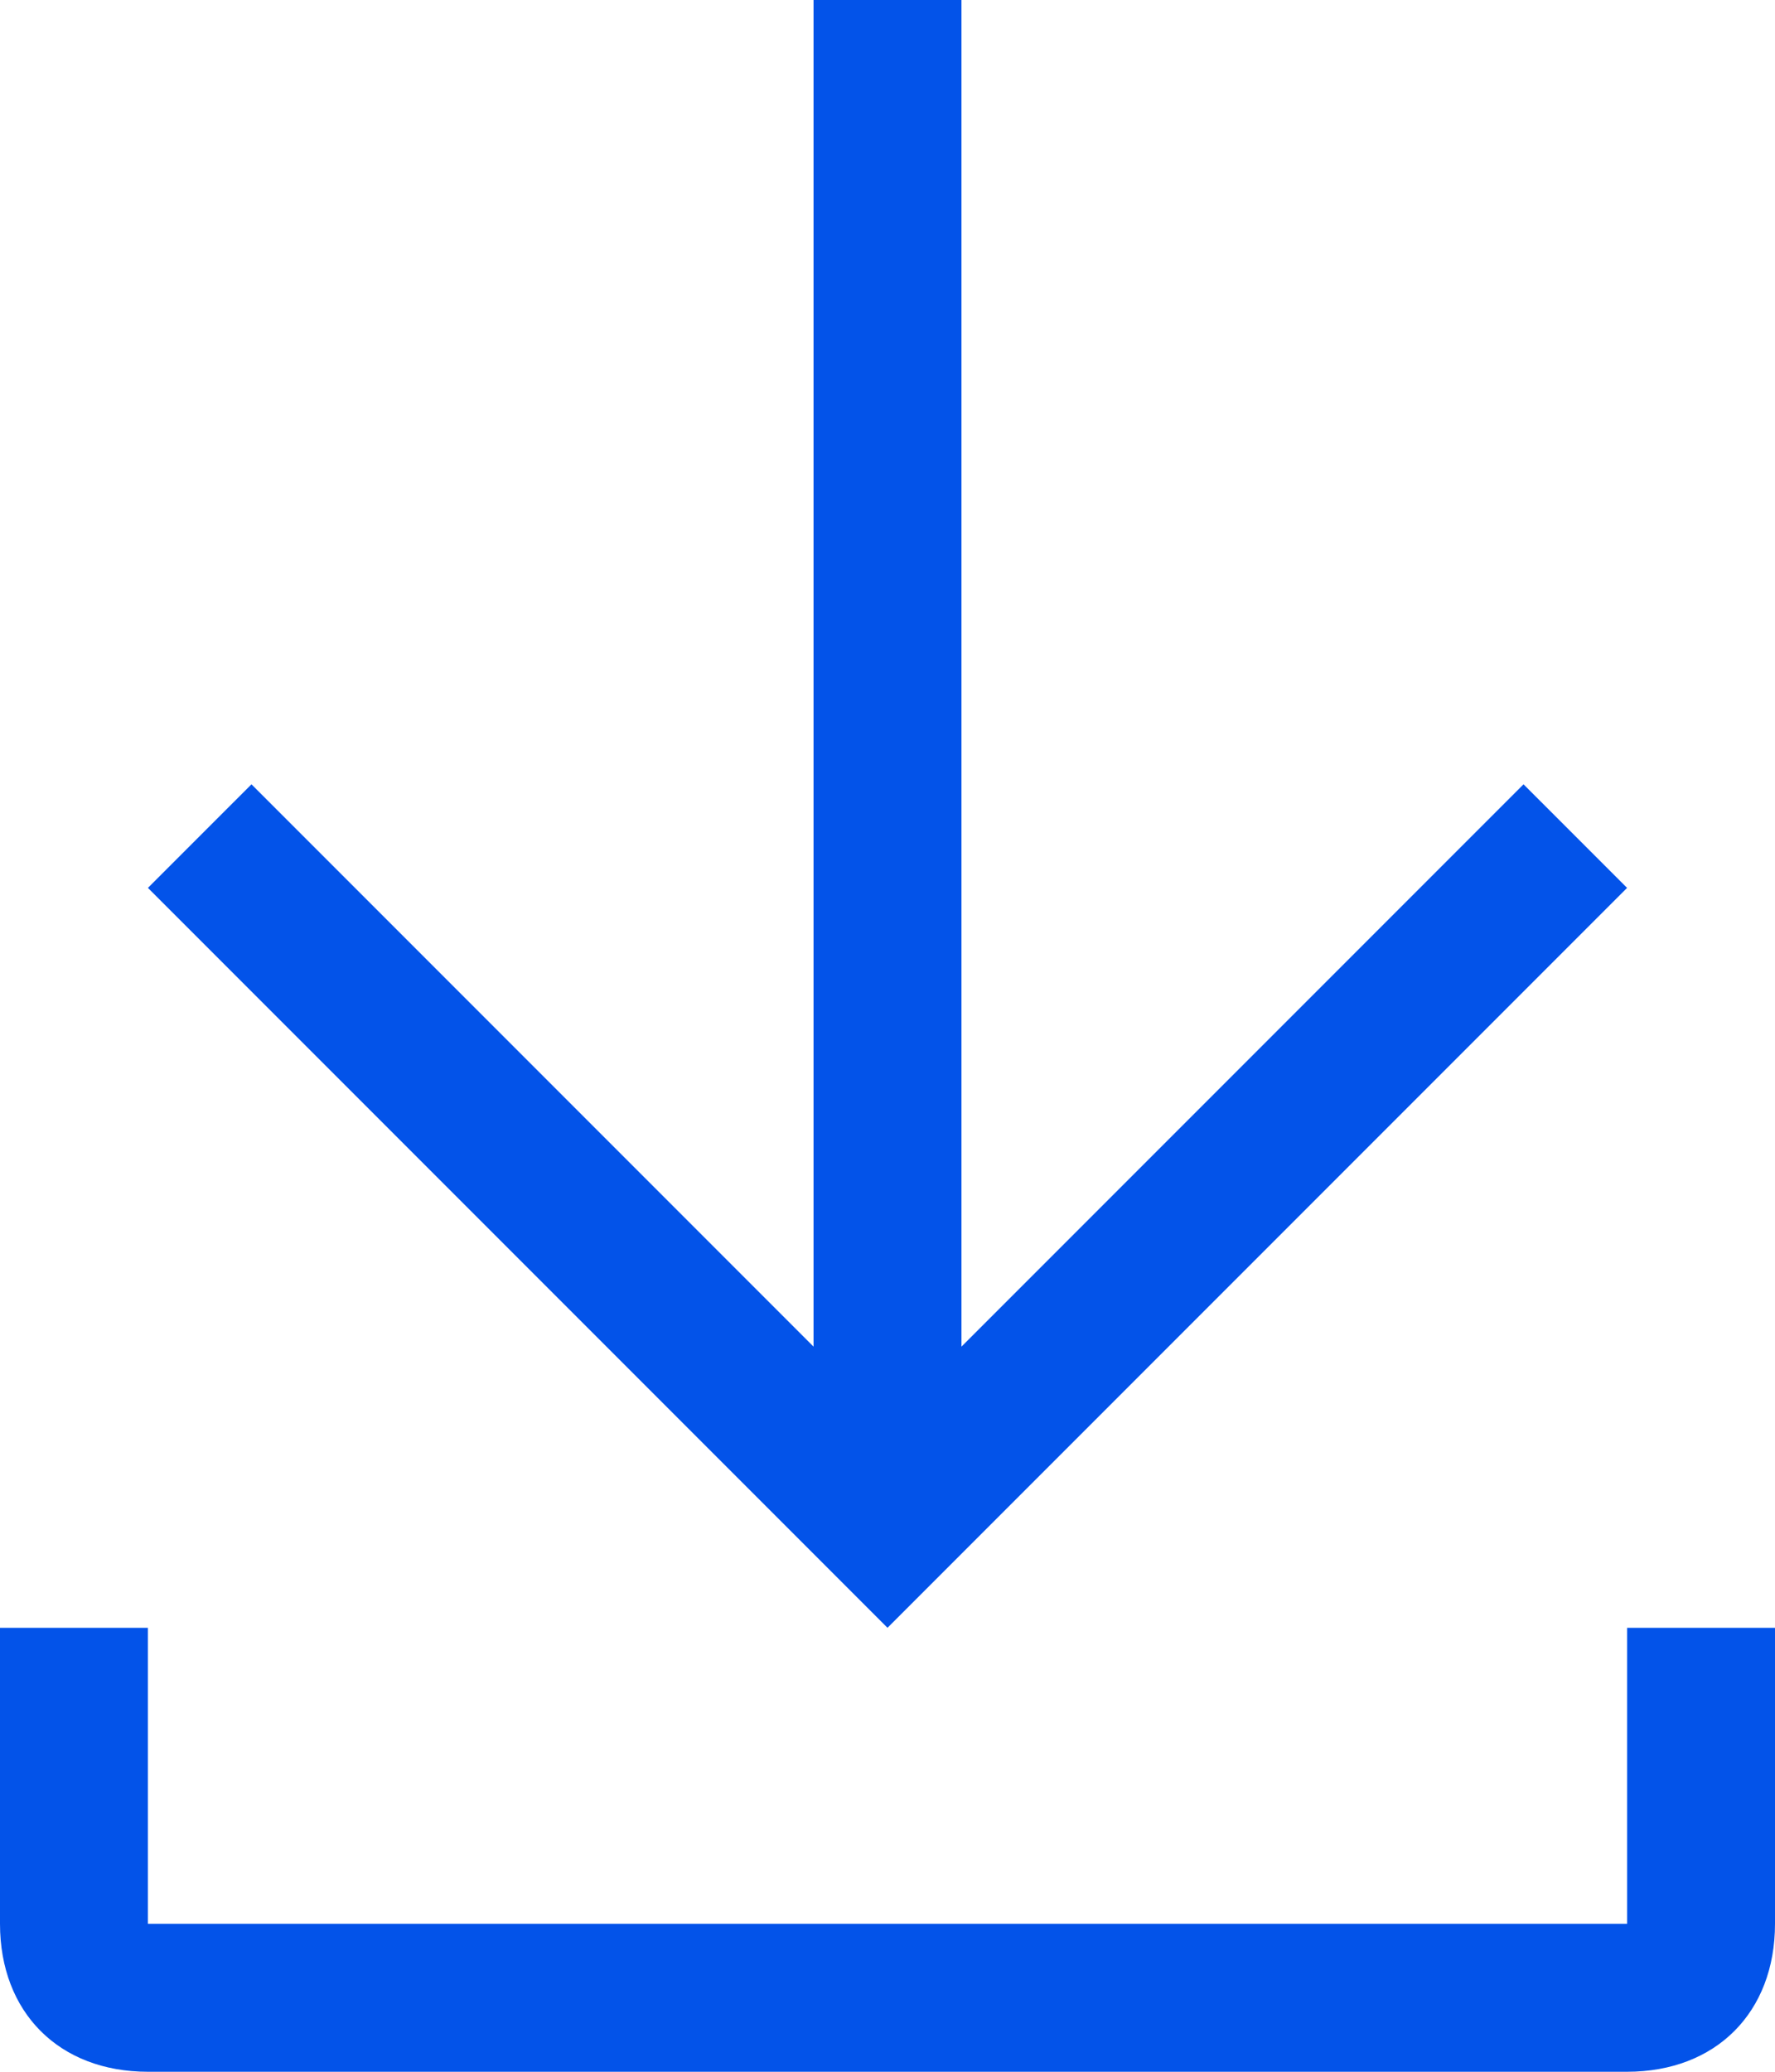 <svg width="12" height="14" viewBox="0 0 12 14" fill="none" xmlns="http://www.w3.org/2000/svg">
<path fill-rule="evenodd" clip-rule="evenodd" d="M11 6L10.3 5.3L6.5 9.1V0H5.5V9.1L1.7 5.3L1 6L6 11L11 6ZM11 11V13H1V11H0V13C0 13.6 0.4 14 1 14H11C11.6 14 12 13.6 12 13V11H11Z" fill="#0353E9"/>
</svg>
